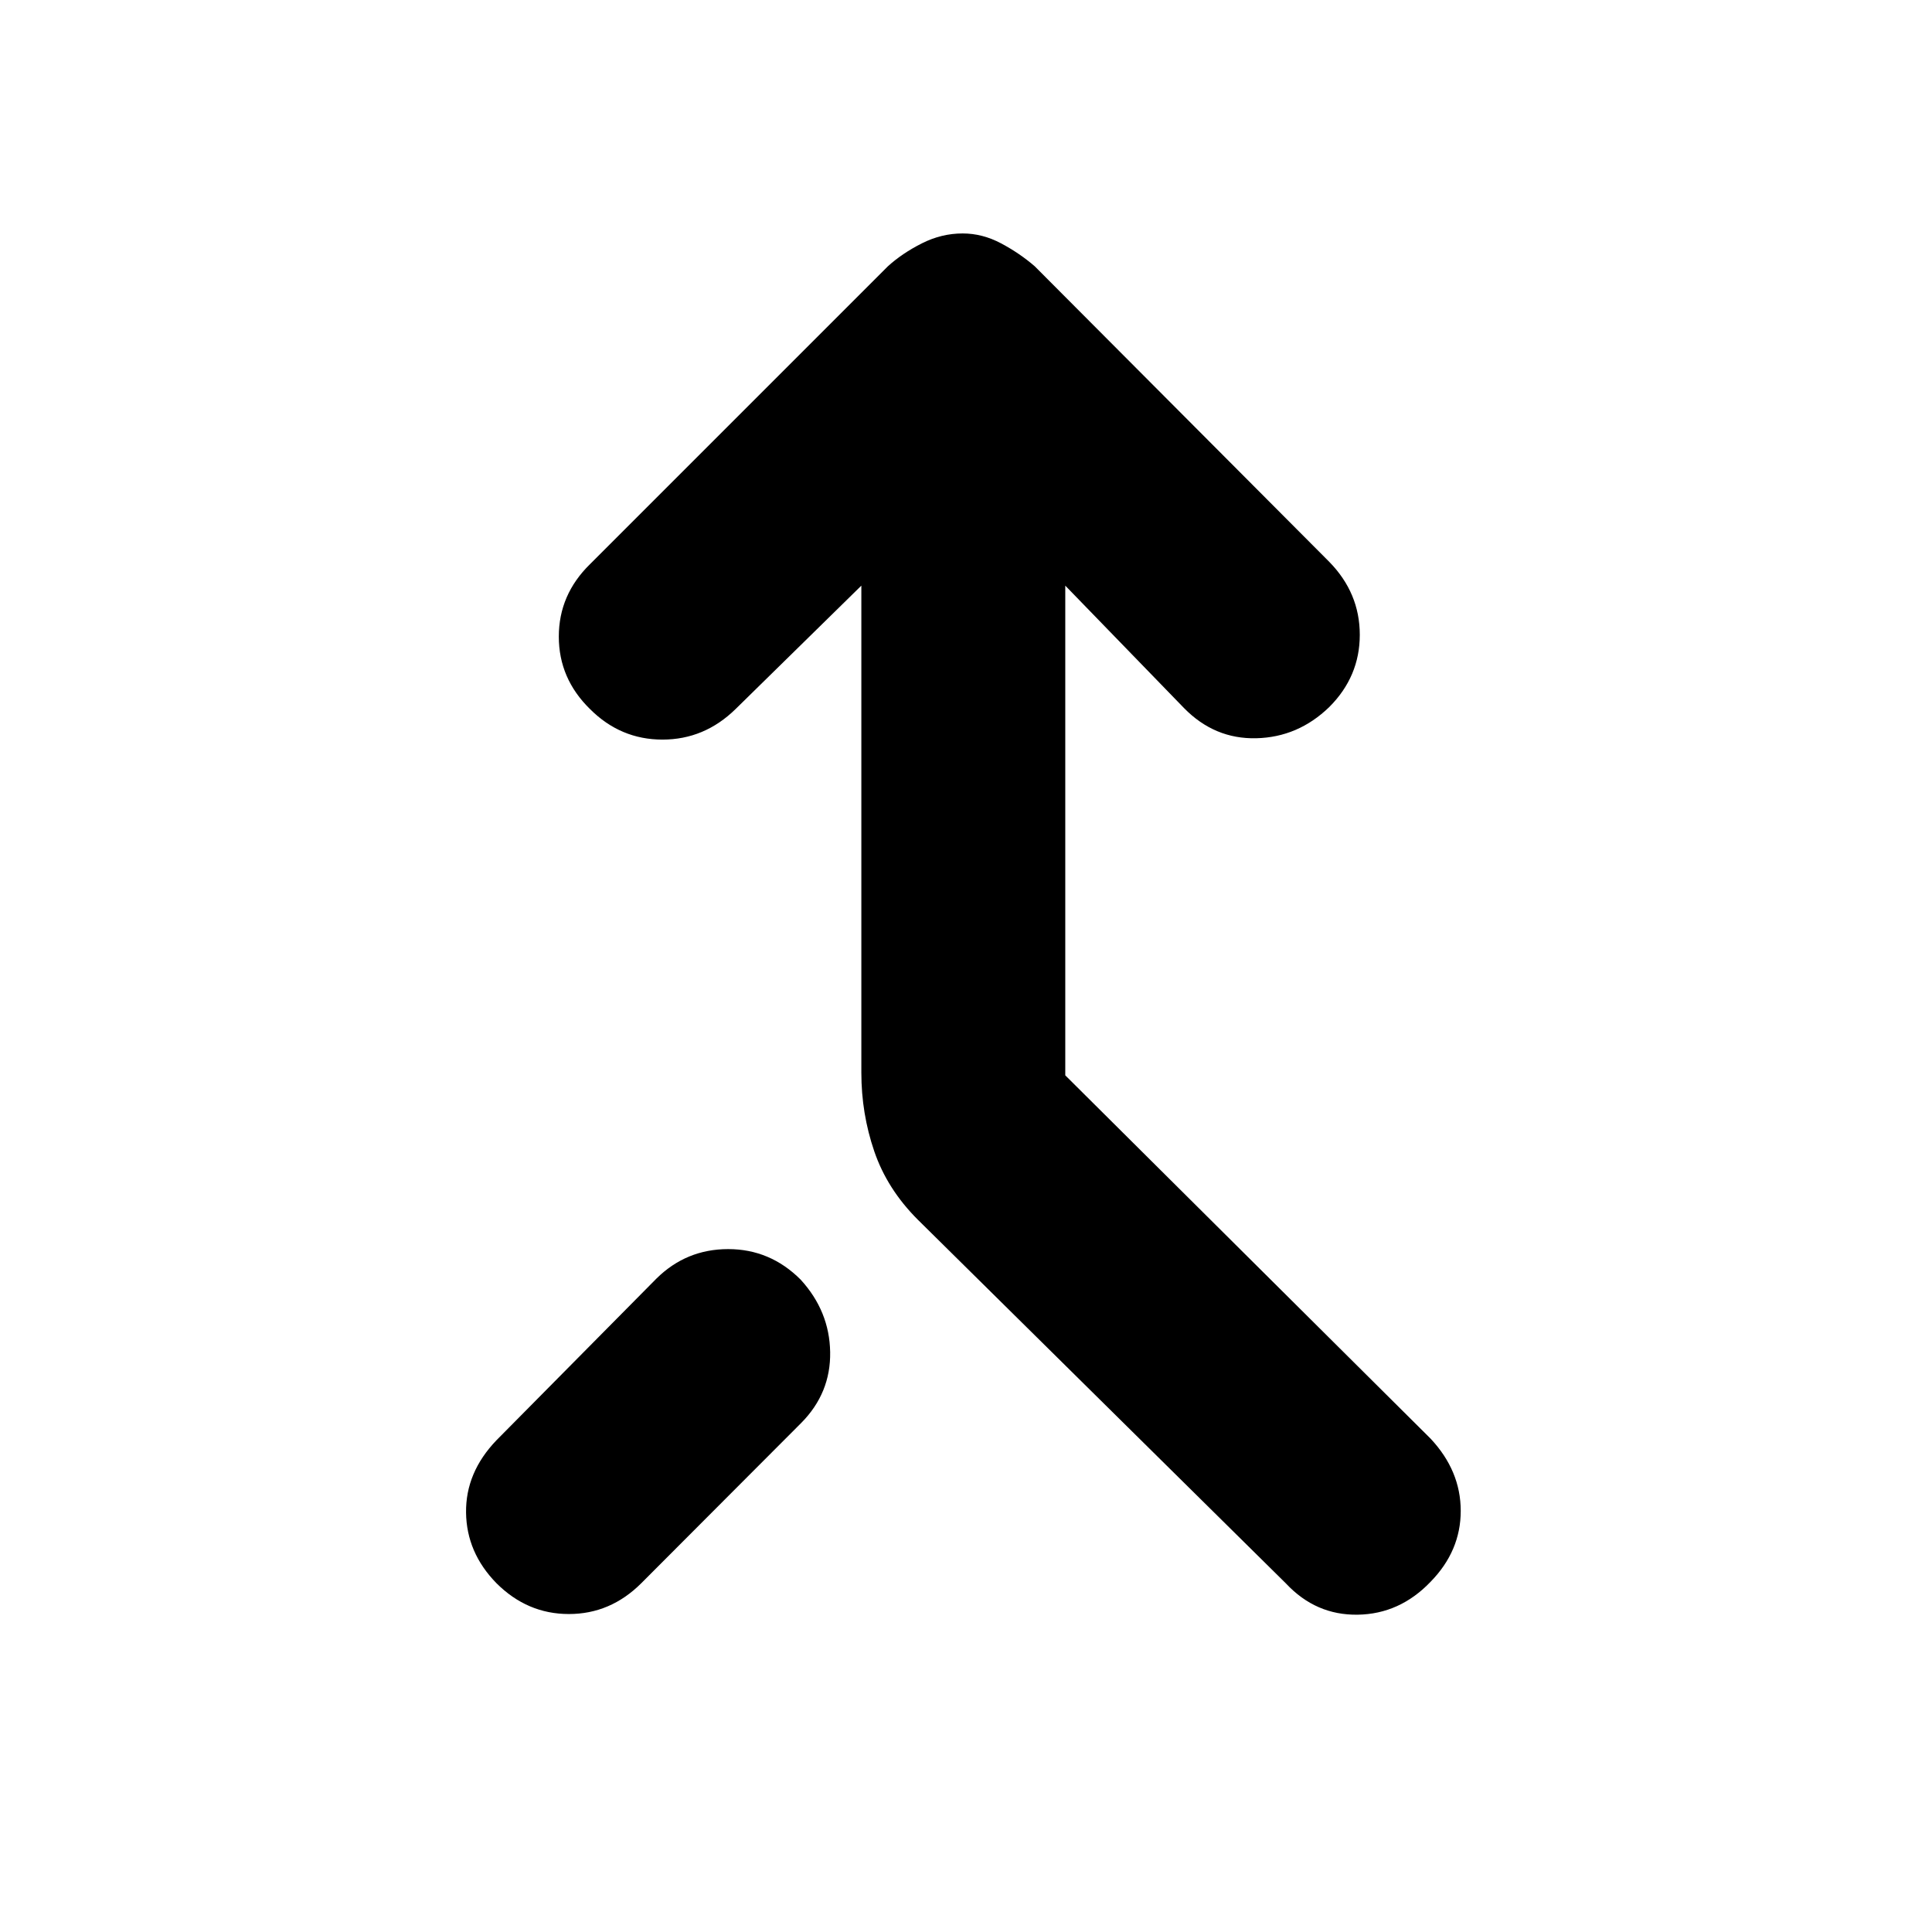 <svg xmlns="http://www.w3.org/2000/svg" height="40" viewBox="0 -960 960 960" width="40"><path d="M710.83-174q-15.33 16-36.16 16.33-20.84.34-35.67-15.5L456-354q-15.17-15.17-21.58-33.92Q428-406.67 428-427v-242l-62.5 61.33Q350-592.5 329.17-592.5q-20.84 0-36-15.17-15.5-15.16-15.5-36 0-20.83 15.5-36l148-148q7.16-6.5 16.91-11.41 9.75-4.92 20.25-4.92 9.84 0 19.09 4.92 9.25 4.91 16.75 11.41L660.5-680.83q15.17 15.5 15.17 36.25t-15.17 35.91q-15.5 15-36.25 15.5t-35.92-15l-59-60.83v243.33l181.5 180.5q15 16 15 35.92t-15 35.25Zm-464.16.67q-14.84-15.17-15.09-35.09-.25-19.91 15.09-35.91l79.5-80.34q14.83-14.66 35.66-14.66 20.84 0 36 15.16 14.34 15.67 14.67 36 .33 20.34-14.33 35.17l-79.5 79.67q-15.34 15.33-36 15.33-20.67 0-36-15.33Z"/></svg>